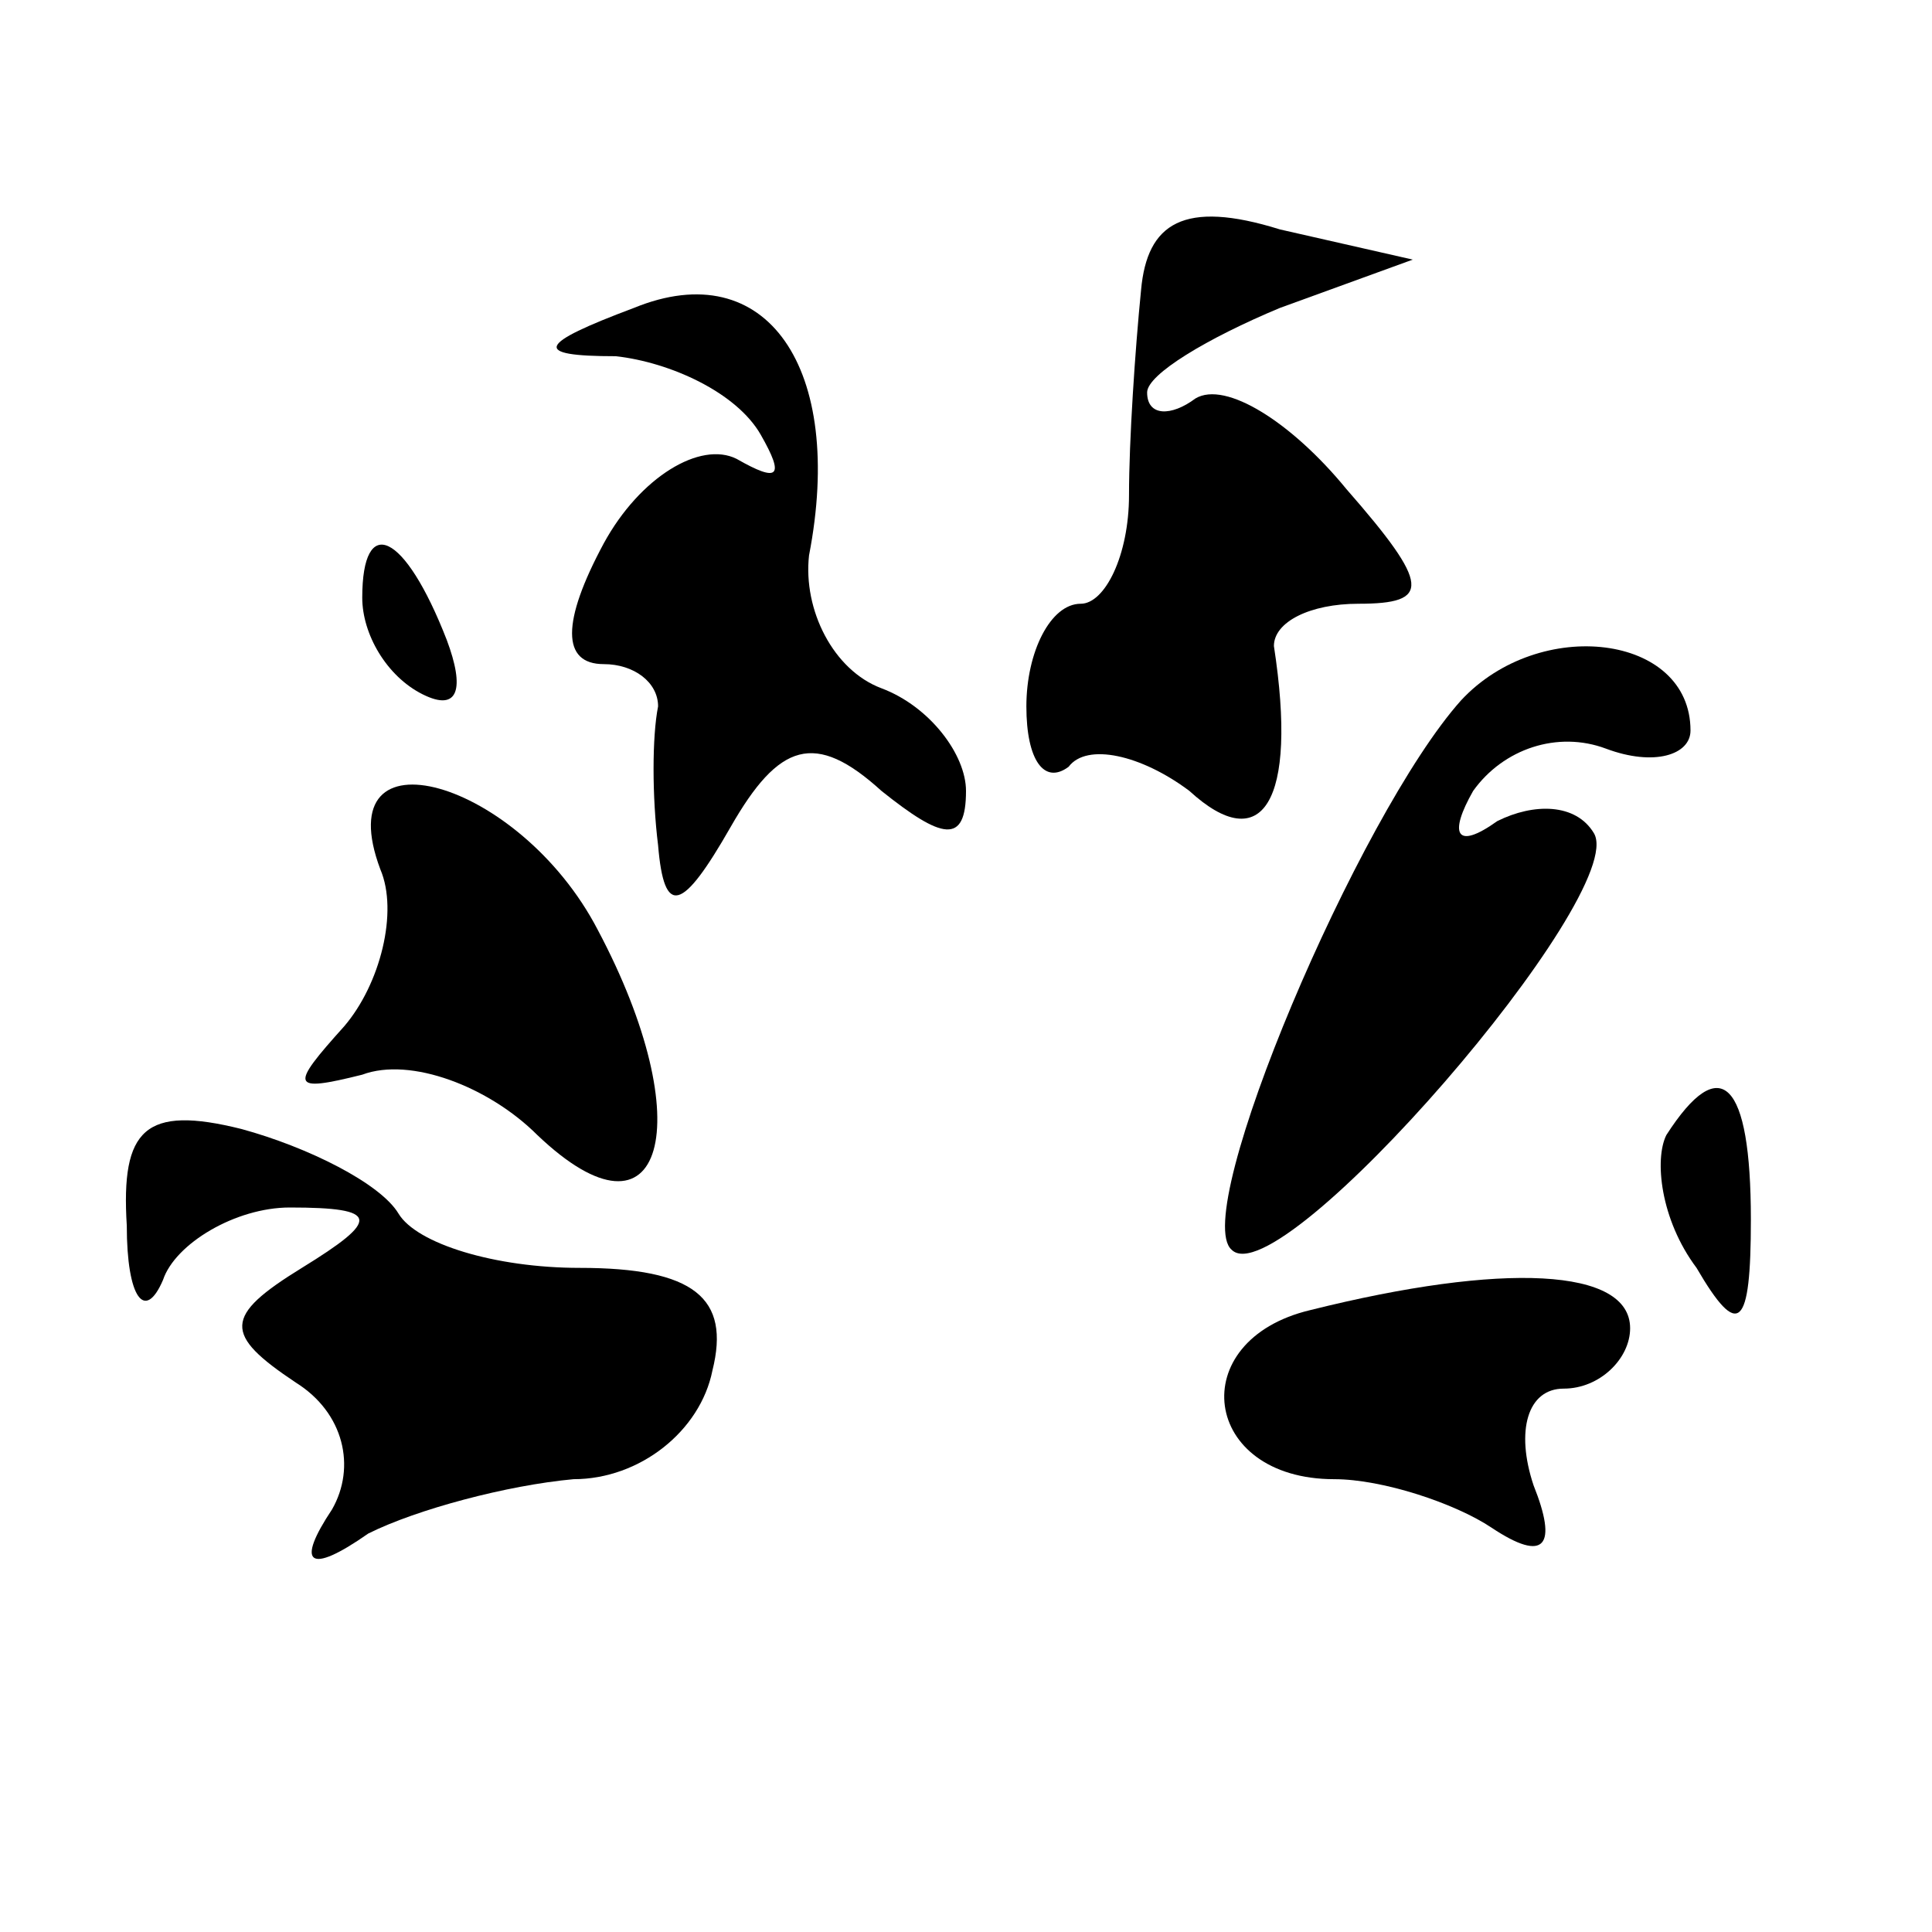 <?xml version="1.0" standalone="no"?>
<!DOCTYPE svg PUBLIC "-//W3C//DTD SVG 20010904//EN"
 "http://www.w3.org/TR/2001/REC-SVG-20010904/DTD/svg10.dtd">
<svg version="1.0" xmlns="http://www.w3.org/2000/svg"
 width="32pt" height="32pt" viewBox="0 0 32 32"
 preserveAspectRatio="xMidYMid meet">
<g transform="translate(0,32) scale(0.1,-0.1)"
fill="#000000" stroke="none">
<path fill="#000000" stroke="none" d="M189 272 c-1 -10 -2 -25 -2 -34 0 -10
-4 -18 -8 -18 -5 0 -9 -8 -9 -17 0 -9 3 -13 7 -10 3 4 12 2 20 -4 12 -11 18
-2 14 24 0 4 6 7 14 7 12 0 12 3 -2 19 -9 11 -20 18 -25 15 -4 -3 -8 -3 -8 1
0 3 10 9 22 14 l22 8 -22 5 c-16 5 -22 1 -23 -10z"/>
<path fill="#000000" stroke="none" d="M105 269 c-16 -6 -17 -8 -3 -8 9 -1 20
-6 24 -13 4 -7 3 -8 -4 -4 -6 3 -16 -3 -22 -14 -7 -13 -7 -20 0 -20 5 0 9 -3
9 -7 -1 -5 -1 -15 0 -23 1 -12 4 -11 12 3 8 14 14 16 25 6 10 -8 14 -9 14 0 0
6 -6 14 -14 17 -8 3 -13 13 -12 22 6 31 -7 50 -29 41z"/>
<path fill="#000000" stroke="none" d="M60 221 c0 -6 4 -13 10 -16 6 -3 7 1 4
9 -7 18 -14 21 -14 7z"/>
<path fill="#000000" stroke="none" d="M242 204 c-17 -19 -45 -85 -38 -91 8
-8 66 59 60 69 -3 5 -10 5 -16 2 -7 -5 -8 -2 -4 5 5 7 14 10 22 7 8 -3 14 -1
14 3 0 16 -25 19 -38 5z"/>
<path fill="#000000" stroke="none" d="M63 176 c3 -7 0 -19 -6 -26 -9 -10 -9
-11 3 -8 8 3 21 -2 29 -10 21 -20 27 2 10 34 -13 25 -45 34 -36 10z"/>
<path fill="#000000" stroke="none" d="M21 117 c0 -12 3 -16 6 -9 2 6 12 12
21 12 15 0 15 -2 2 -10 -13 -8 -13 -11 -1 -19 8 -5 10 -14 6 -21 -6 -9 -4 -11
6 -4 8 4 23 8 34 9 11 0 21 8 23 18 3 12 -3 17 -22 17 -14 0 -27 4 -30 9 -3 5
-15 11 -26 14 -16 4 -20 0 -19 -16z"/>
<path fill="#000000" stroke="none" d="M276 132 c-2 -4 -1 -14 5 -22 7 -12 9
-10 9 8 0 23 -5 28 -14 14z"/>
<path fill="#000000" stroke="none" d="M217 103 c-21 -5 -18 -28 4 -28 8 0 20
-4 26 -8 9 -6 11 -3 7 7 -3 9 -1 16 5 16 6 0 11 5 11 10 0 10 -21 11 -53 3z"/>
</g>
</svg>
